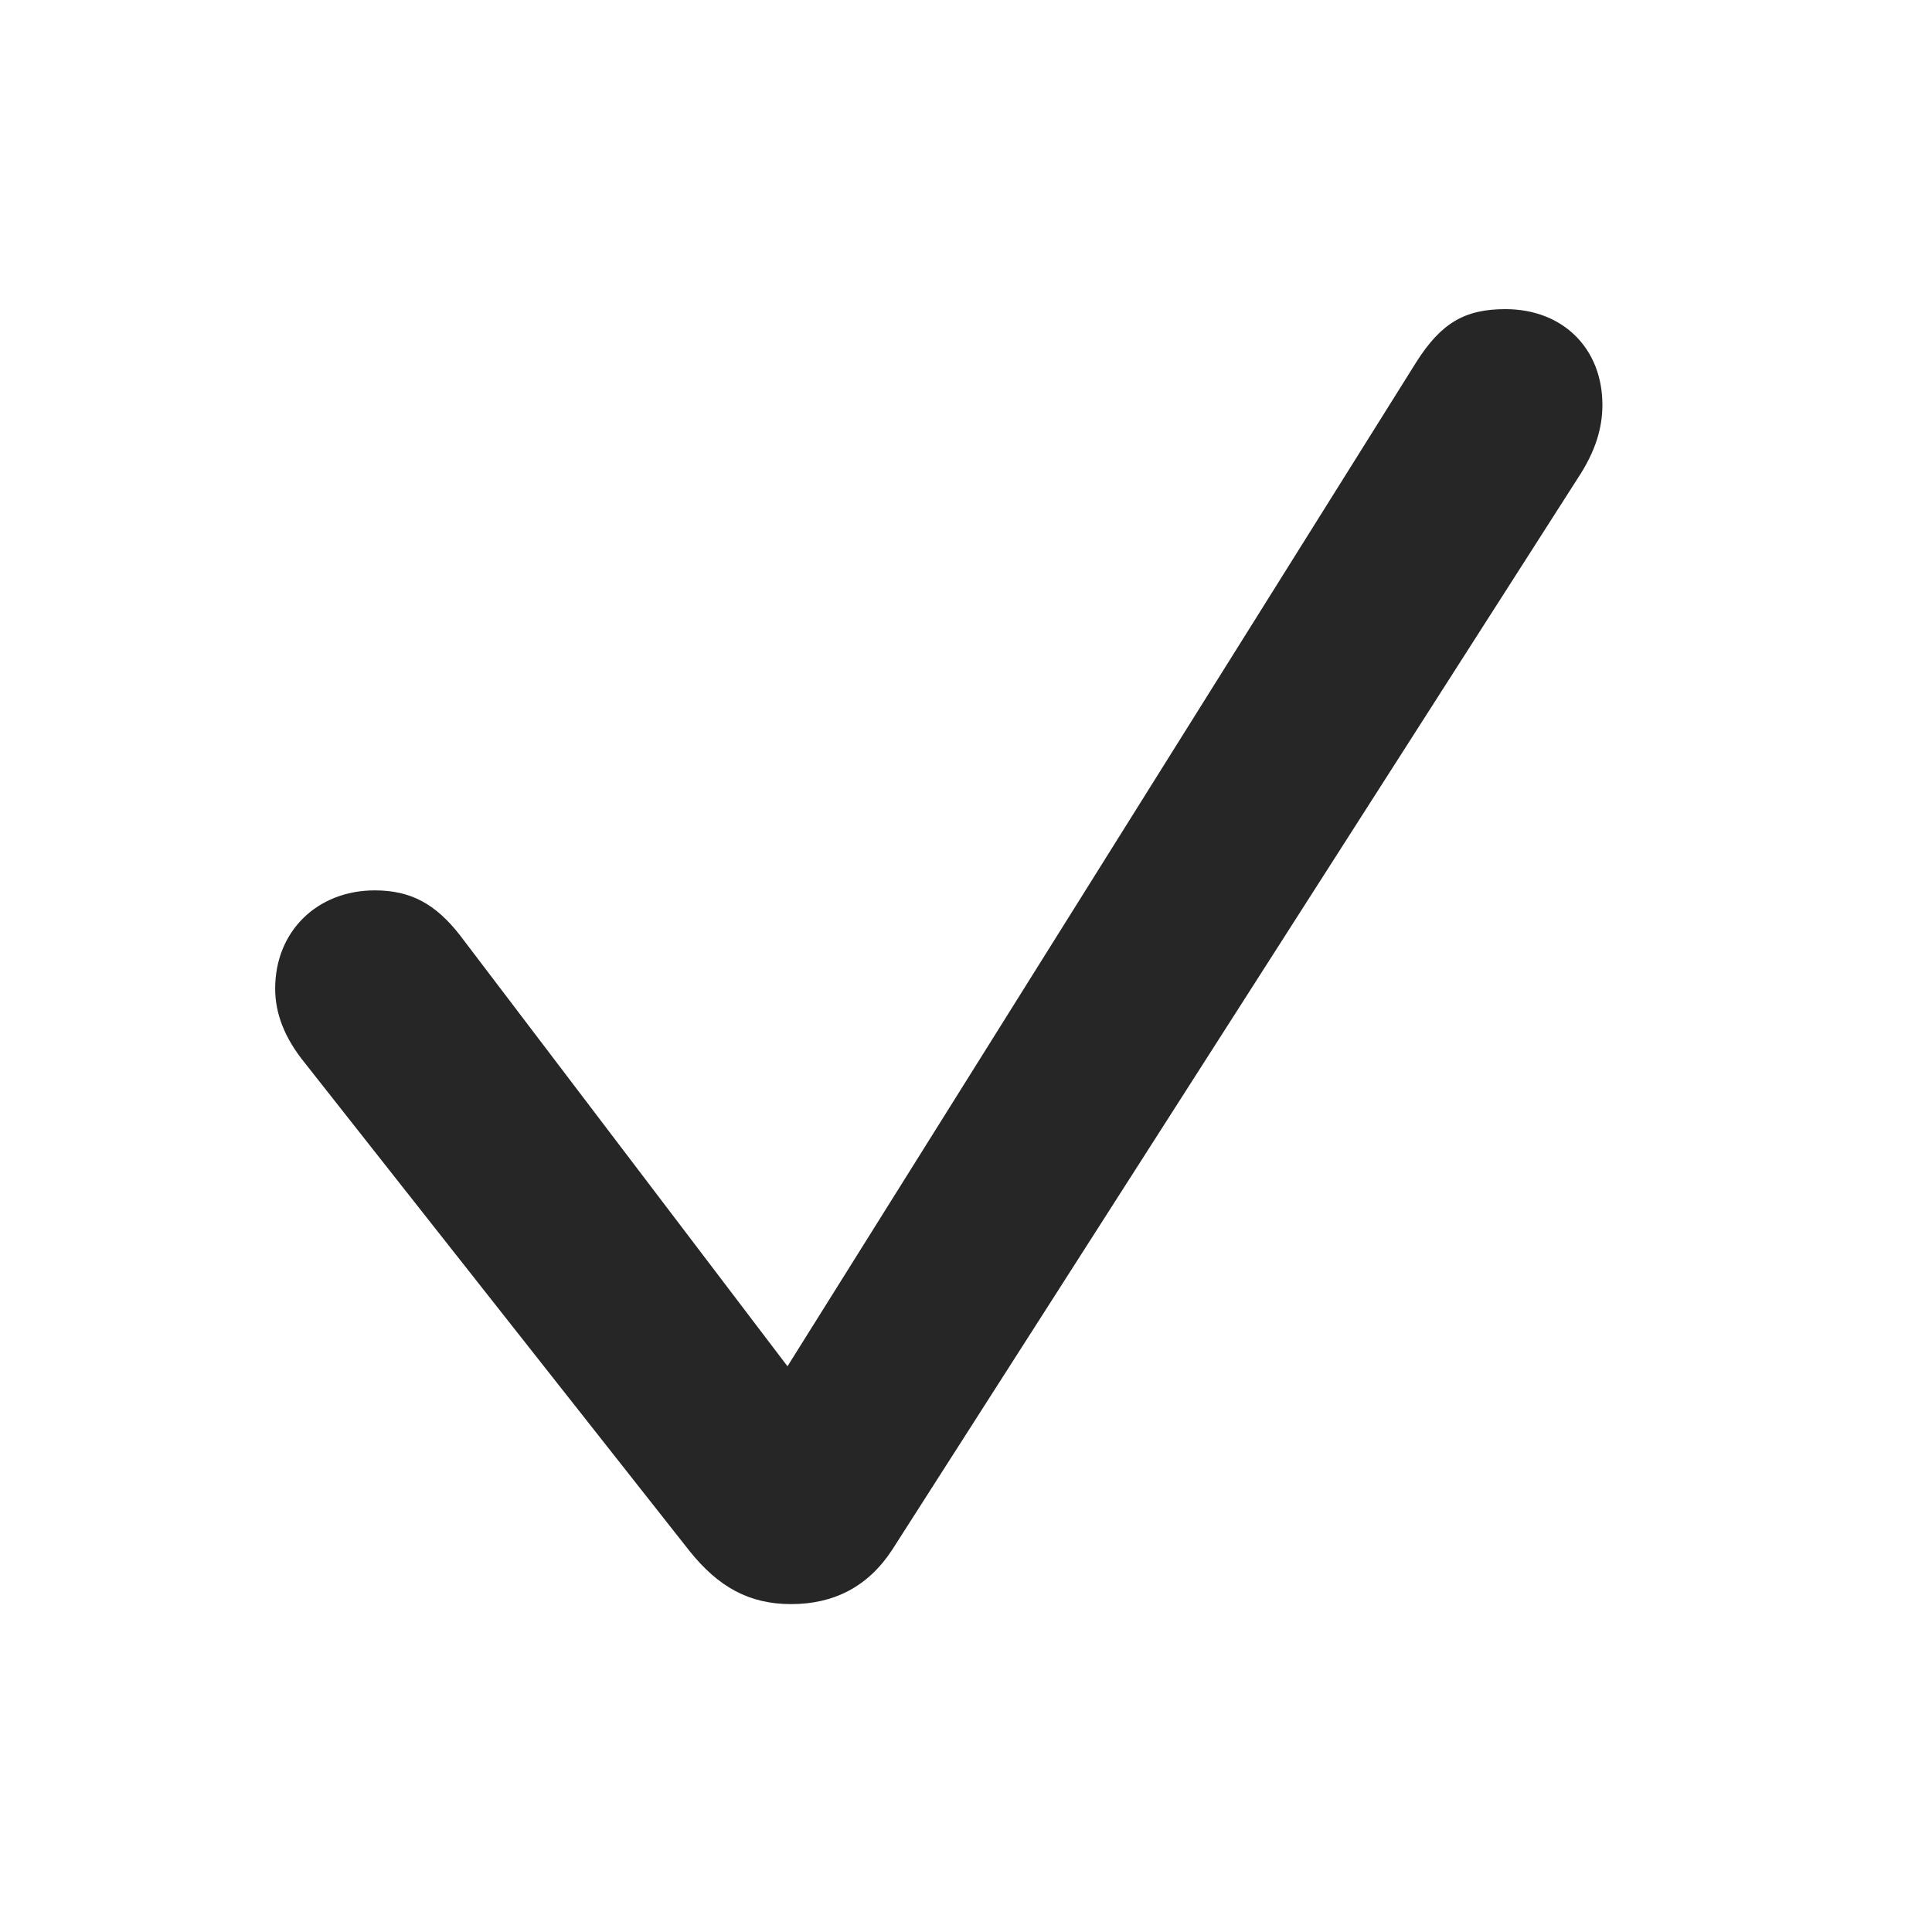 <?xml version="1.0" encoding="UTF-8" standalone="no"?>
<!DOCTYPE svg PUBLIC "-//W3C//DTD SVG 1.1//EN" "http://www.w3.org/Graphics/SVG/1.1/DTD/svg11.dtd">
<svg width="100%" height="100%" viewBox="0 0 14 14" version="1.1" xmlns="http://www.w3.org/2000/svg" xmlns:xlink="http://www.w3.org/1999/xlink" xml:space="preserve" xmlns:serif="http://www.serif.com/" style="fill-rule:evenodd;clip-rule:evenodd;stroke-linejoin:round;stroke-miterlimit:2;">
    <g transform="matrix(0.35,0,0,0.35,1.994,1.937)">
        <rect x="0" y="0" width="27.85" height="27.677" style="fill-opacity:0;"/>
        <path d="M10.682,27.677C11.574,27.677 12.278,27.31 12.771,26.558L26.97,4.366C27.341,3.805 27.479,3.318 27.479,2.848C27.479,1.683 26.664,0.866 25.47,0.866C24.63,0.866 24.137,1.154 23.623,1.967L10.607,22.753L3.829,13.833C3.323,13.182 2.809,12.9 2.063,12.9C0.868,12.9 0,13.749 0,14.933C0,15.445 0.19,15.95 0.613,16.472L8.577,26.575C9.18,27.328 9.818,27.677 10.682,27.677Z" style="fill-opacity:0.85;fill-rule:nonzero;"/>
    </g>
</svg>
